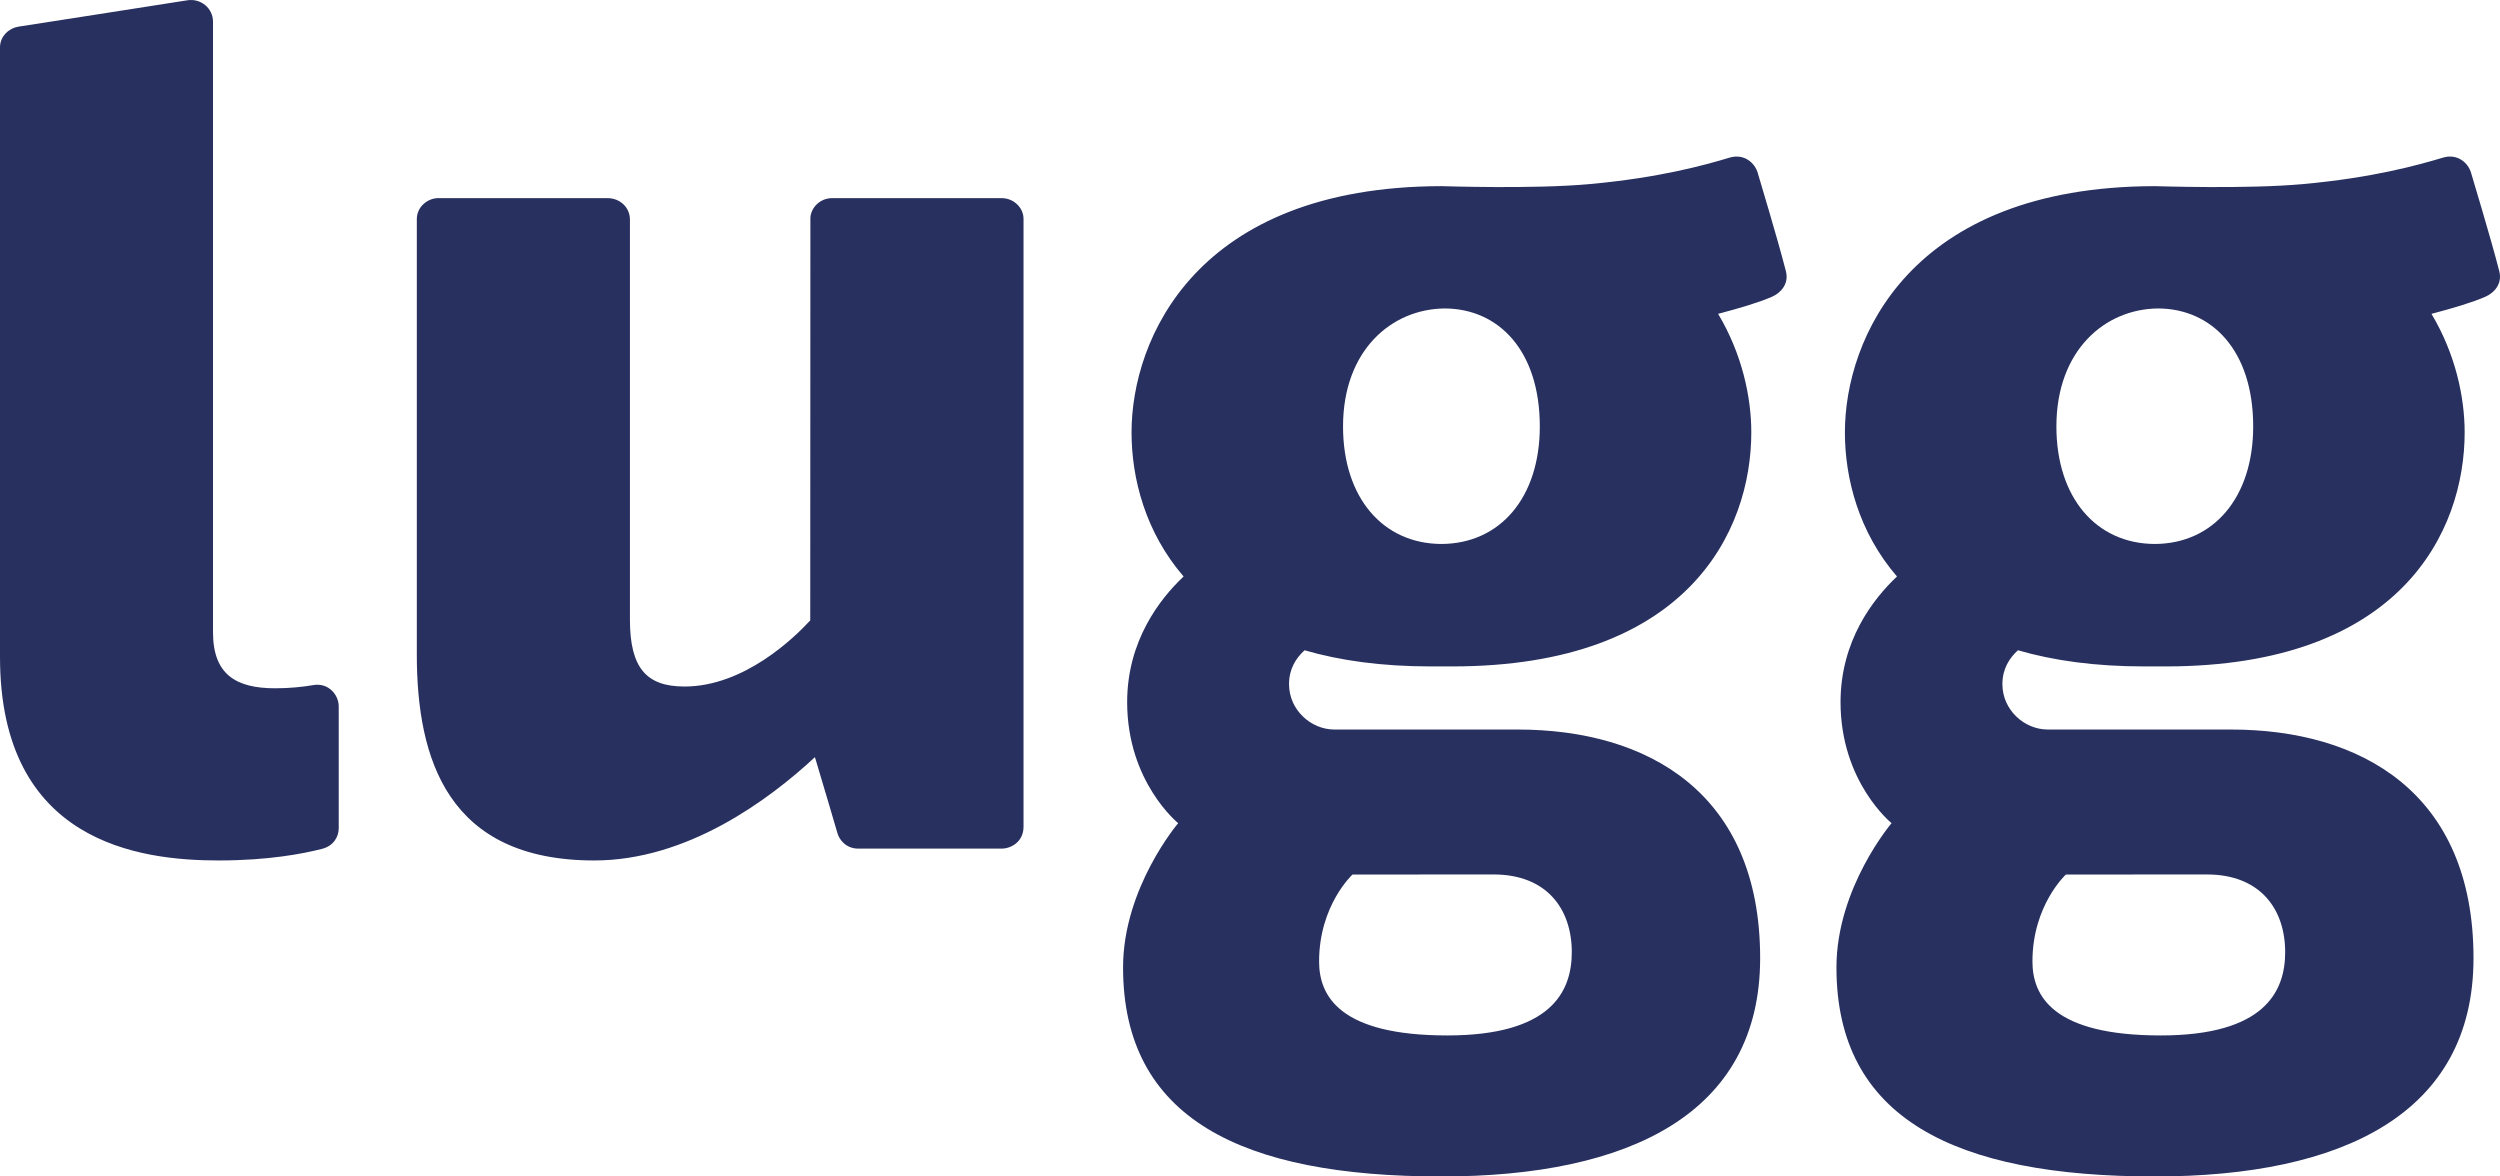 <?xml version="1.0" encoding="UTF-8"?>
<svg width="102px" height="48px" viewBox="0 4 102 48" version="1.1" xmlns="http://www.w3.org/2000/svg" xmlns:xlink="http://www.w3.org/1999/xlink">
    <!-- Generator: Sketch 41.2 (35397) - http://www.bohemiancoding.com/sketch -->
    <desc>Created with Sketch.</desc>
    <defs></defs>
    <path d="M99.667,10.433 C98.668,10.733 96.822,11.252 93.949,11.512 C91.656,11.721 88.023,11.595 87.917,11.595 C77.903,11.61 75.272,17.839 75.272,21.639 C75.272,23.519 75.835,25.711 77.397,27.521 C76.421,28.44 75.094,30.15 75.094,32.647 C75.094,35.911 77.176,37.585 77.176,37.585 C77.176,37.585 74.927,40.223 74.927,43.471 C74.927,49.639 79.767,52 87.916,52 C95.571,52 100.919,49.442 100.919,43.092 C100.919,36.327 96.31,33.765 91.026,33.765 C89.661,33.765 85.152,33.764 83.539,33.764 C82.612,33.764 81.698,32.983 81.698,31.912 C81.698,31.301 81.973,30.855 82.333,30.531 C83.768,30.949 85.469,31.19 87.475,31.19 L88.355,31.19 C97.949,31.19 100.558,25.689 100.558,21.639 C100.558,20.217 100.19,18.454 99.204,16.805 C100.1,16.569 100.873,16.338 101.401,16.108 C101.766,15.949 102.101,15.577 101.972,15.07 C101.623,13.704 100.869,11.231 100.822,11.06 C100.71,10.656 100.276,10.25 99.667,10.433 Z M83.901,21.4 C83.901,18.29 85.883,16.598 88.061,16.585 C90.238,16.598 91.93,18.29 91.93,21.4 C91.93,24.299 90.311,26.184 87.915,26.194 C85.52,26.184 83.901,24.299 83.901,21.4 Z M90.043,39.678 C92.203,39.678 93.235,41.075 93.235,42.849 C93.235,44.454 92.394,46.246 88.154,46.246 C83.757,46.246 82.924,44.633 82.924,43.228 C82.924,40.932 84.288,39.681 84.288,39.681 C84.288,39.681 86.364,39.678 90.043,39.678 Z M70.562,10.433 C69.563,10.733 67.716,11.252 64.844,11.512 C62.551,11.721 58.917,11.595 58.811,11.595 C48.798,11.61 46.167,17.839 46.167,21.639 C46.167,23.519 46.729,25.711 48.291,27.521 C47.316,28.44 45.988,30.15 45.988,32.647 C45.988,35.911 48.07,37.585 48.07,37.585 C48.07,37.585 45.821,40.223 45.821,43.471 C45.821,49.639 50.661,52 58.811,52 C66.466,52 71.814,49.442 71.814,43.092 C71.814,36.327 67.205,33.765 61.921,33.765 C60.556,33.765 56.047,33.764 54.433,33.764 C53.506,33.764 52.593,32.983 52.593,31.912 C52.593,31.301 52.867,30.855 53.227,30.531 C54.663,30.949 56.363,31.19 58.37,31.19 L59.25,31.19 C68.844,31.19 71.453,25.689 71.453,21.639 C71.453,20.217 71.084,18.454 70.099,16.805 C70.995,16.569 71.768,16.338 72.296,16.108 C72.661,15.949 72.996,15.577 72.866,15.07 C72.517,13.704 71.764,11.231 71.717,11.06 C71.604,10.656 71.17,10.25 70.562,10.433 Z M54.796,21.4 C54.796,18.29 56.778,16.598 58.956,16.585 C61.132,16.598 62.824,18.29 62.824,21.4 C62.824,24.299 61.206,26.184 58.81,26.194 C56.415,26.184 54.796,24.299 54.796,21.4 Z M60.938,39.678 C63.098,39.678 64.129,41.075 64.129,42.849 C64.129,44.454 63.289,46.246 59.049,46.246 C54.652,46.246 53.819,44.633 53.819,43.228 C53.819,40.932 55.182,39.681 55.182,39.681 C55.182,39.681 57.259,39.678 60.938,39.678 Z M11.226,32.082 C9.639,32.082 8.691,31.528 8.691,29.8 L8.691,4.888 C8.691,4.33 8.19,3.926 7.644,4.012 C5.551,4.344 1.027,5.044 0.748,5.088 C0.385,5.145 0,5.464 0,5.931 C0,9.373 0,24.127 0,30.803 C0,38.389 5.709,39.107 8.917,39.107 C10.954,39.107 12.381,38.83 13.151,38.63 C13.595,38.513 13.82,38.158 13.82,37.787 L13.82,32.815 C13.82,32.363 13.412,31.842 12.779,31.952 C12.366,32.023 11.842,32.082 11.226,32.082 Z M33.959,12.084 C33.413,12.084 33.064,12.525 33.064,12.911 C33.064,13.201 33.058,29.312 33.058,29.312 C32.431,29.995 30.373,32.01 27.93,32.01 C26.384,32.01 25.701,31.268 25.701,29.279 L25.701,12.956 C25.701,12.462 25.295,12.084 24.786,12.084 L17.875,12.084 C17.471,12.084 17.006,12.417 17.006,12.943 L17.006,30.7 C17.006,34.968 18.266,39.107 24.246,39.107 C28.035,39.107 31.359,36.647 33.249,34.892 C33.556,35.92 34.123,37.824 34.169,37.997 C34.234,38.234 34.497,38.624 35.021,38.624 L40.883,38.624 C41.192,38.624 41.76,38.388 41.76,37.729 L41.76,12.927 C41.76,12.486 41.372,12.084 40.864,12.084 L33.959,12.084 Z" id="Logo" stroke="none" fill="#283060" fill-rule="evenodd"></path>
</svg>
